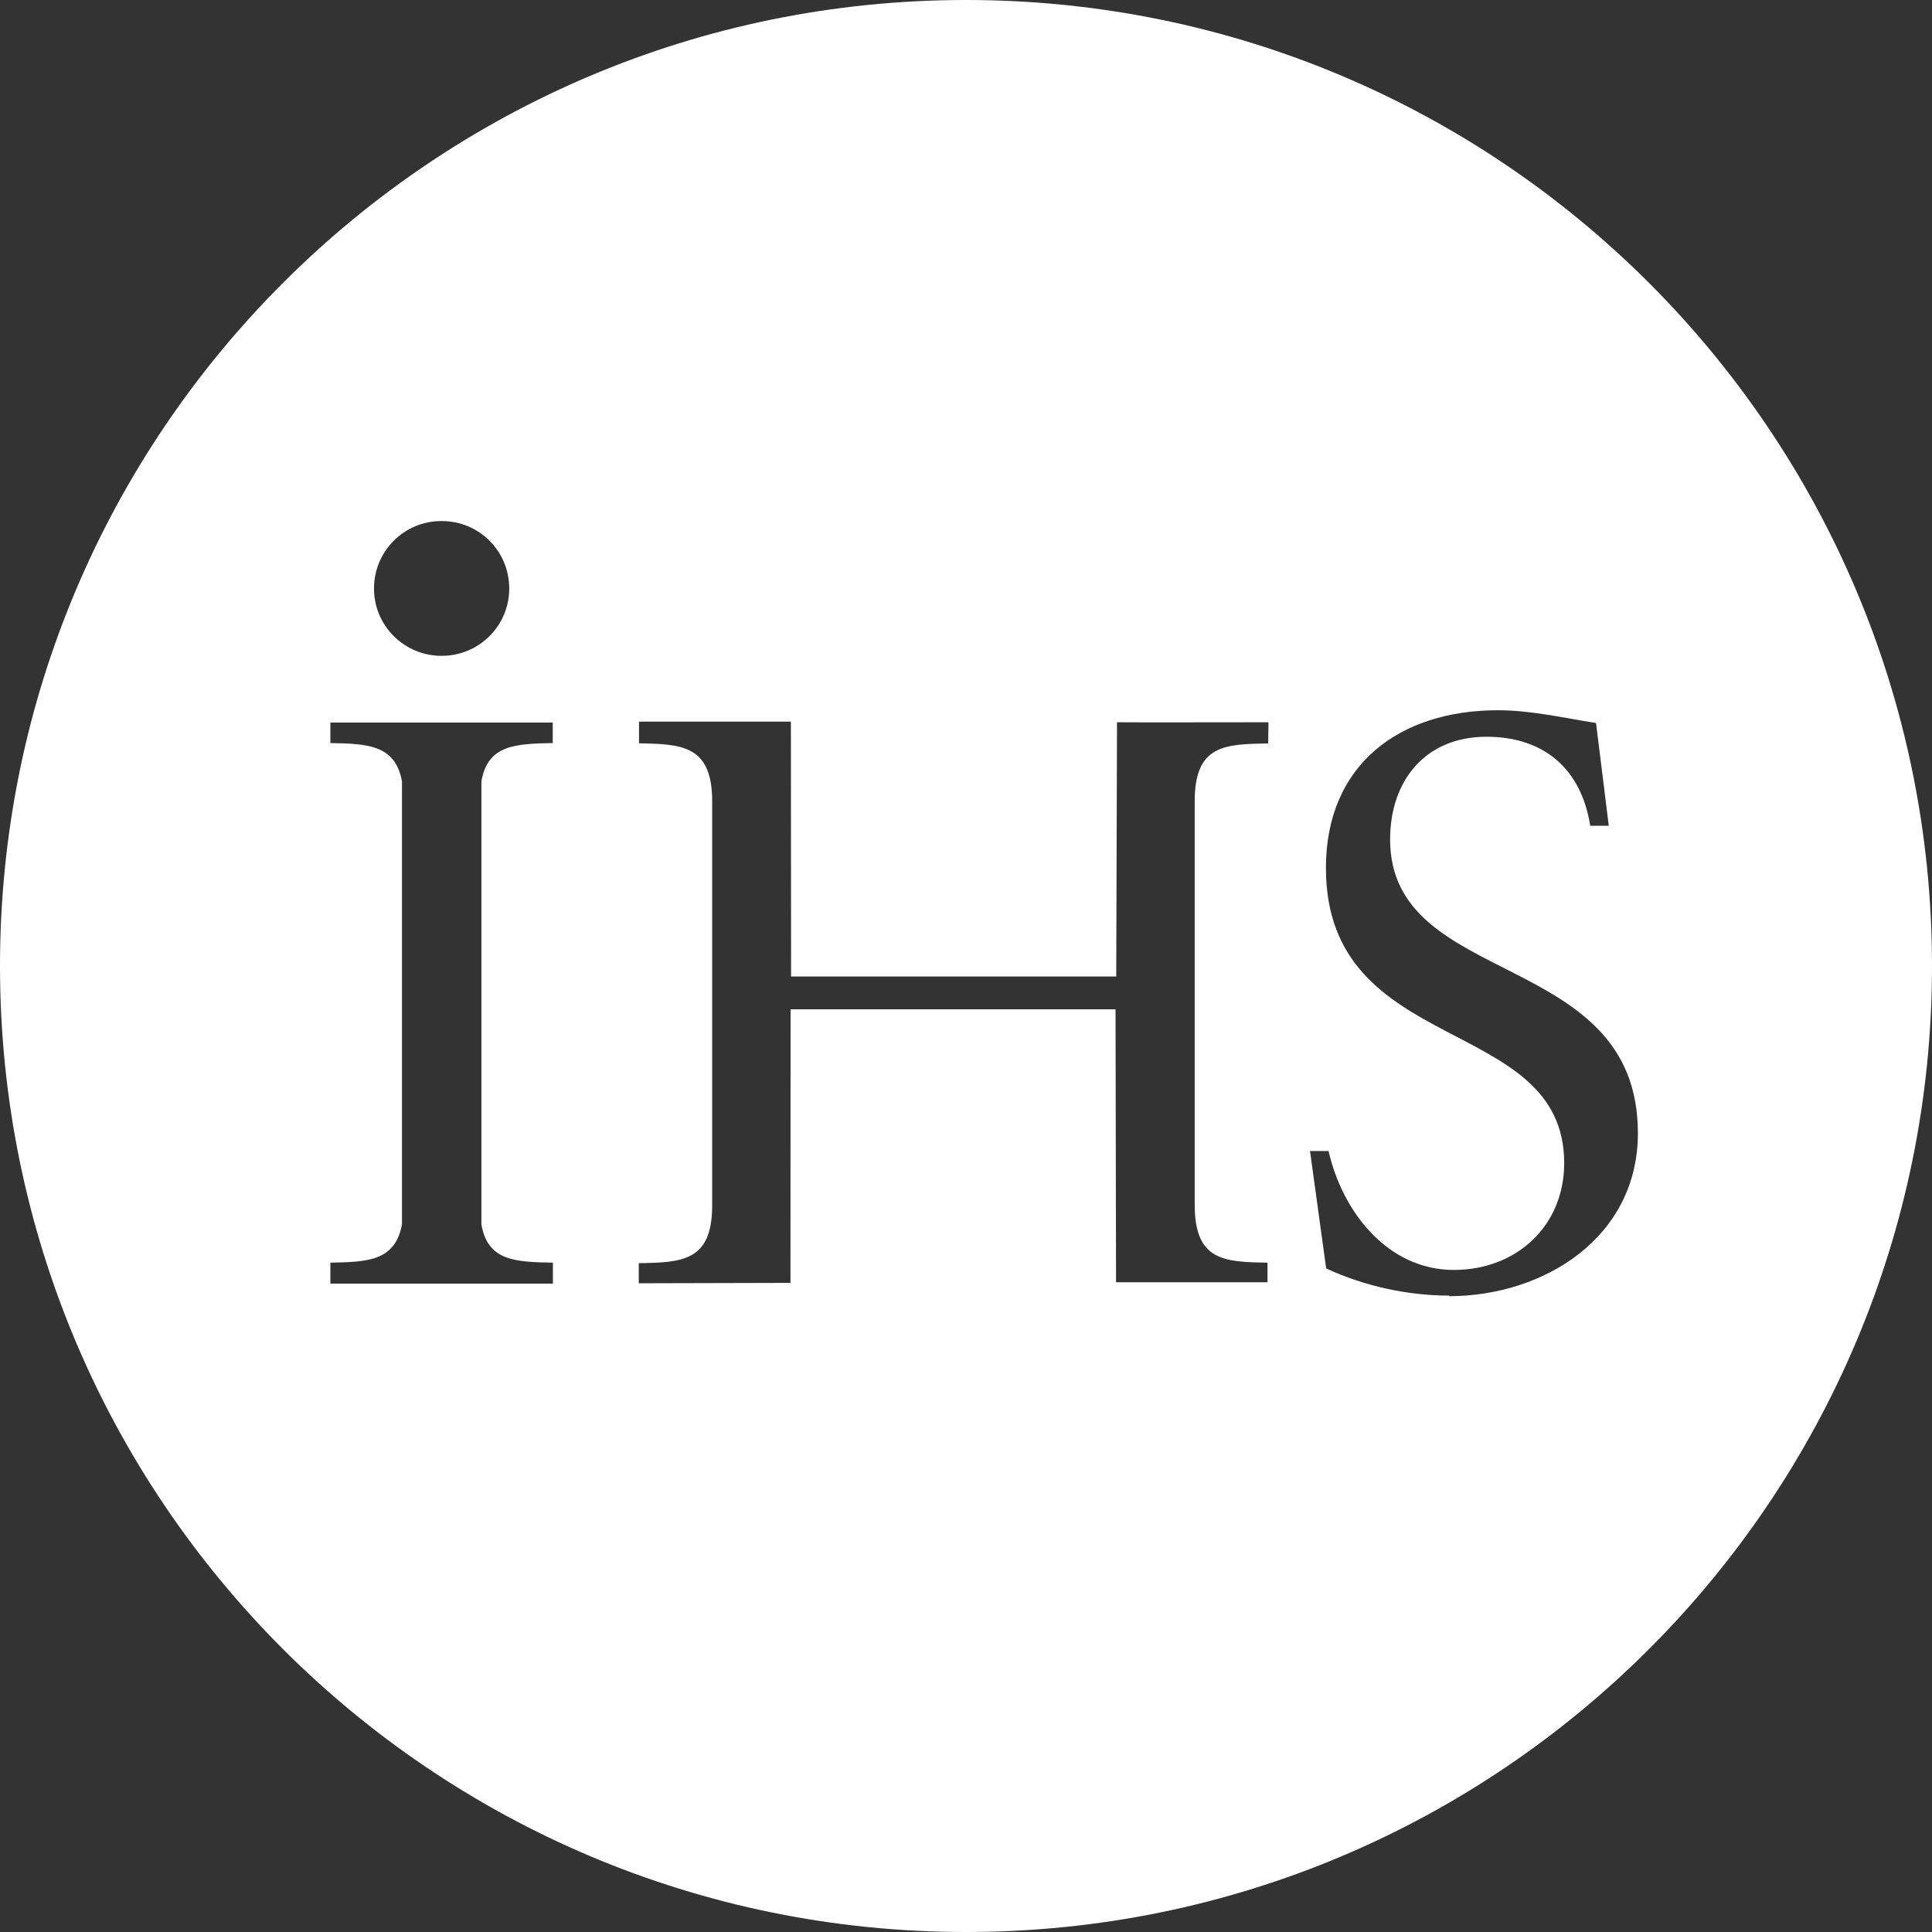 <svg xmlns="http://www.w3.org/2000/svg" width="50" height="50" viewBox="0 0 50 50">
    <rect x="0" y="0" width="50" height="50" fill="#333333" stroke="none"/>
    <path fill="#FFF" d="M25 0C11.193 0 0 11.193 0 25s11.193 25 25 25 25-11.193 25-25S38.807 0 25 0zM11.435 13.485c.97 0 1.744.78 1.744 1.745 0 .965-.78 1.743-1.75 1.743s-1.75-.78-1.75-1.743c0-.966.78-1.745 1.74-1.745zm2.874 5.745c-.96.02-1.69.04-1.85.992v11.465c.16.953.89.973 1.85.99v.543H8.55v-.543c.957-.017 1.677-.037 1.853-.99V20.22c-.176-.952-.896-.97-1.853-.99v-.53h5.755v.53zm18.5.01c-1.11.02-1.89.034-1.89 1.493V31.18c0 1.46.773 1.478 1.884 1.498v.508h-3.92l-.013-7.065h-8.41l-.003 7.08-3.926.01v-.52c1.11-.02 1.9-.04 1.9-1.493V20.74c0-1.46-.79-1.48-1.893-1.504v-.56h3.93l.005 6.596h8.415l.02-6.58c.4.006 2.974 0 3.92 0l-.008.55zm4.7 14.29c-1.08 0-2.208-.246-3.188-.704l-.418-3.038h.48c.353 1.56 1.52 3.078 3.244 3.078 1.603 0 2.854-1.123 2.854-2.765 0-3.87-6.166-2.72-6.166-7.64 0-2.68 1.912-4.08 4.45-4.08.853 0 1.71.2 2.54.33l.33 2.66h-.48c-.23-1.46-1.185-2.304-2.685-2.304-1.58 0-2.494 1.134-2.494 2.658 0 3.876 6.41 2.816 6.413 7.6 0 2.706-2.437 4.22-4.89 4.22z" />
</svg>